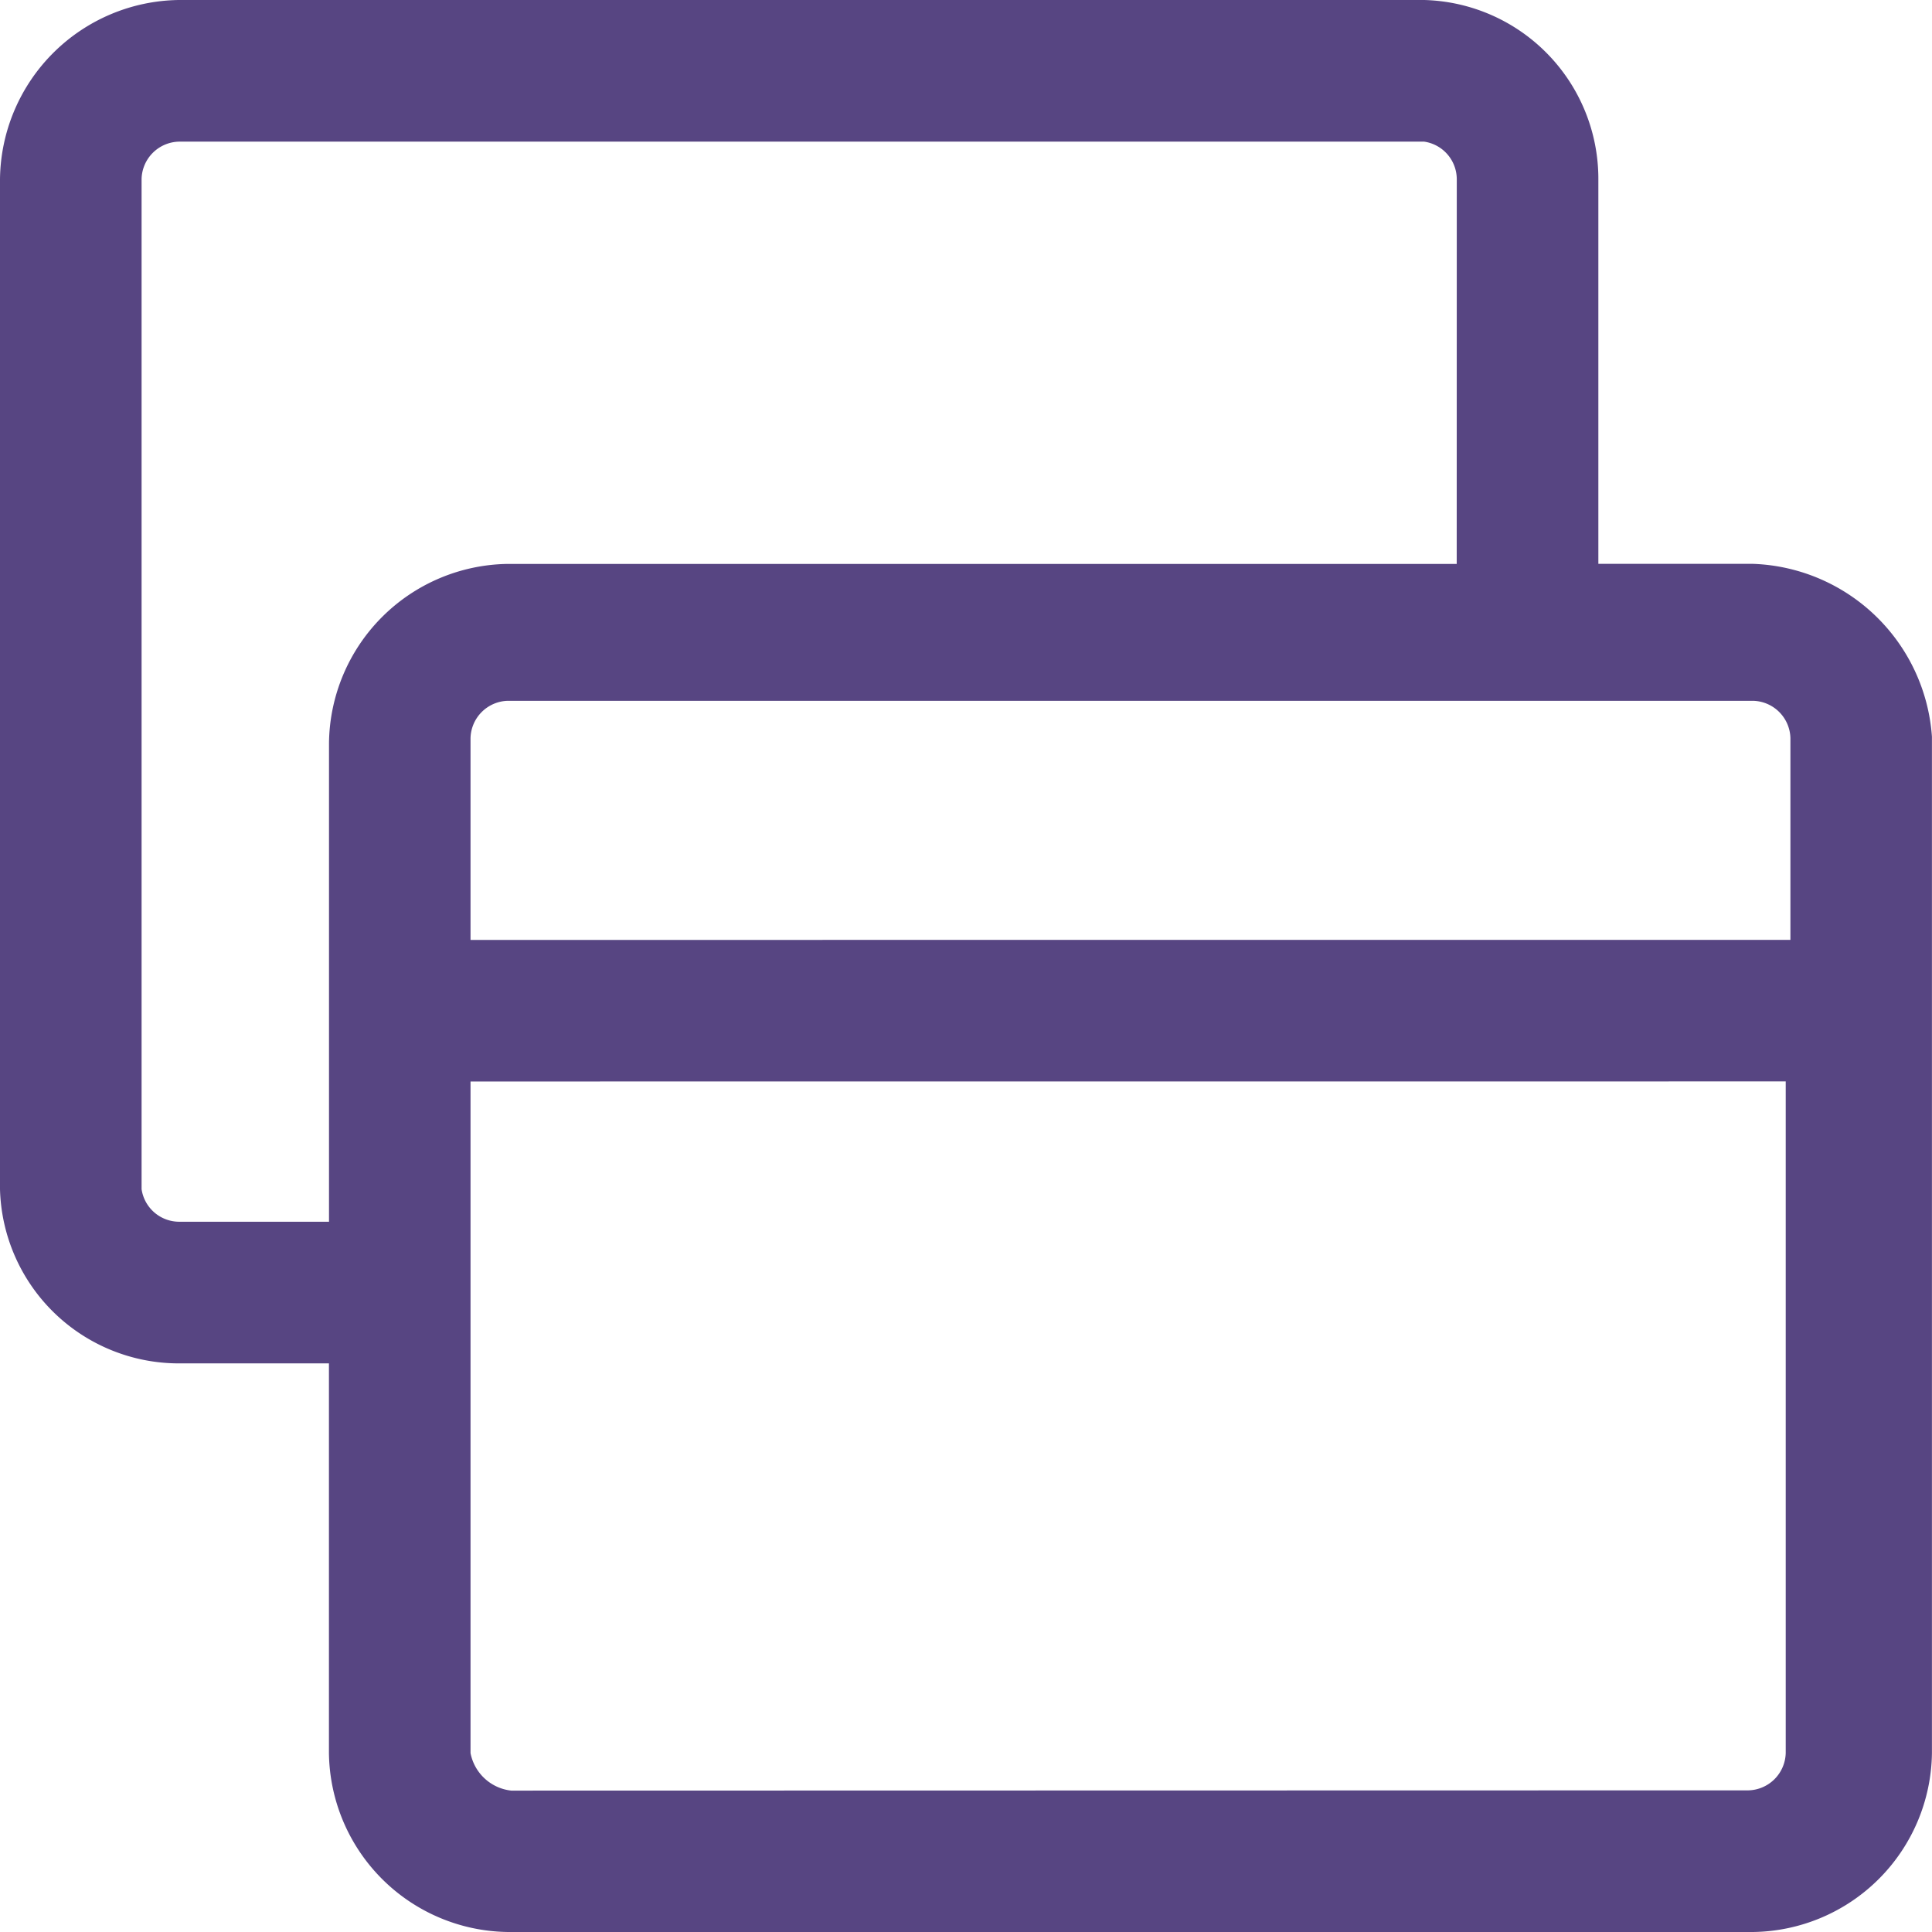 <svg id="Слой_1" data-name="Слой 1" xmlns="http://www.w3.org/2000/svg" viewBox="0 0 30.43 30.43">
  <defs>
    <style>
      .cls-1 {
        fill: #574582;
      }
    </style>
  </defs>
  <title>клубные карты</title>
  <path class="cls-1" d="M35.264,16.438a2.929,2.929,0,0,0-2.816-2.722h-2.438v-6.064A2.818,2.818,0,0,0,27.267,4.835H7.652A2.855,2.855,0,0,0,4.835,7.653V23.566A2.818,2.818,0,0,0,7.652,26.309h2.364v6.139A2.855,2.855,0,0,0,12.834,35.265H32.447a2.855,2.855,0,0,0,2.817-2.817Zm-2.303,5.43v10.579a.603.603,0,0,1-.588.587l-19.486.004a.735.735,0,0,1-.641-.591V21.869ZM27.779,13.717H12.834a2.855,2.855,0,0,0-2.817,2.817v7.544H7.652a.6.6,0,0,1-.587-.513V7.653a.603.603,0,0,1,.587-.587H27.267a.6.6,0,0,1,.513.587Zm5.256,2.744v3.178H12.246V16.46a.603.603,0,0,1,.587-.587H32.447A.603.603,0,0,1,33.035,16.46Z" transform="translate(-4.835 -4.835)"/>
</svg>
